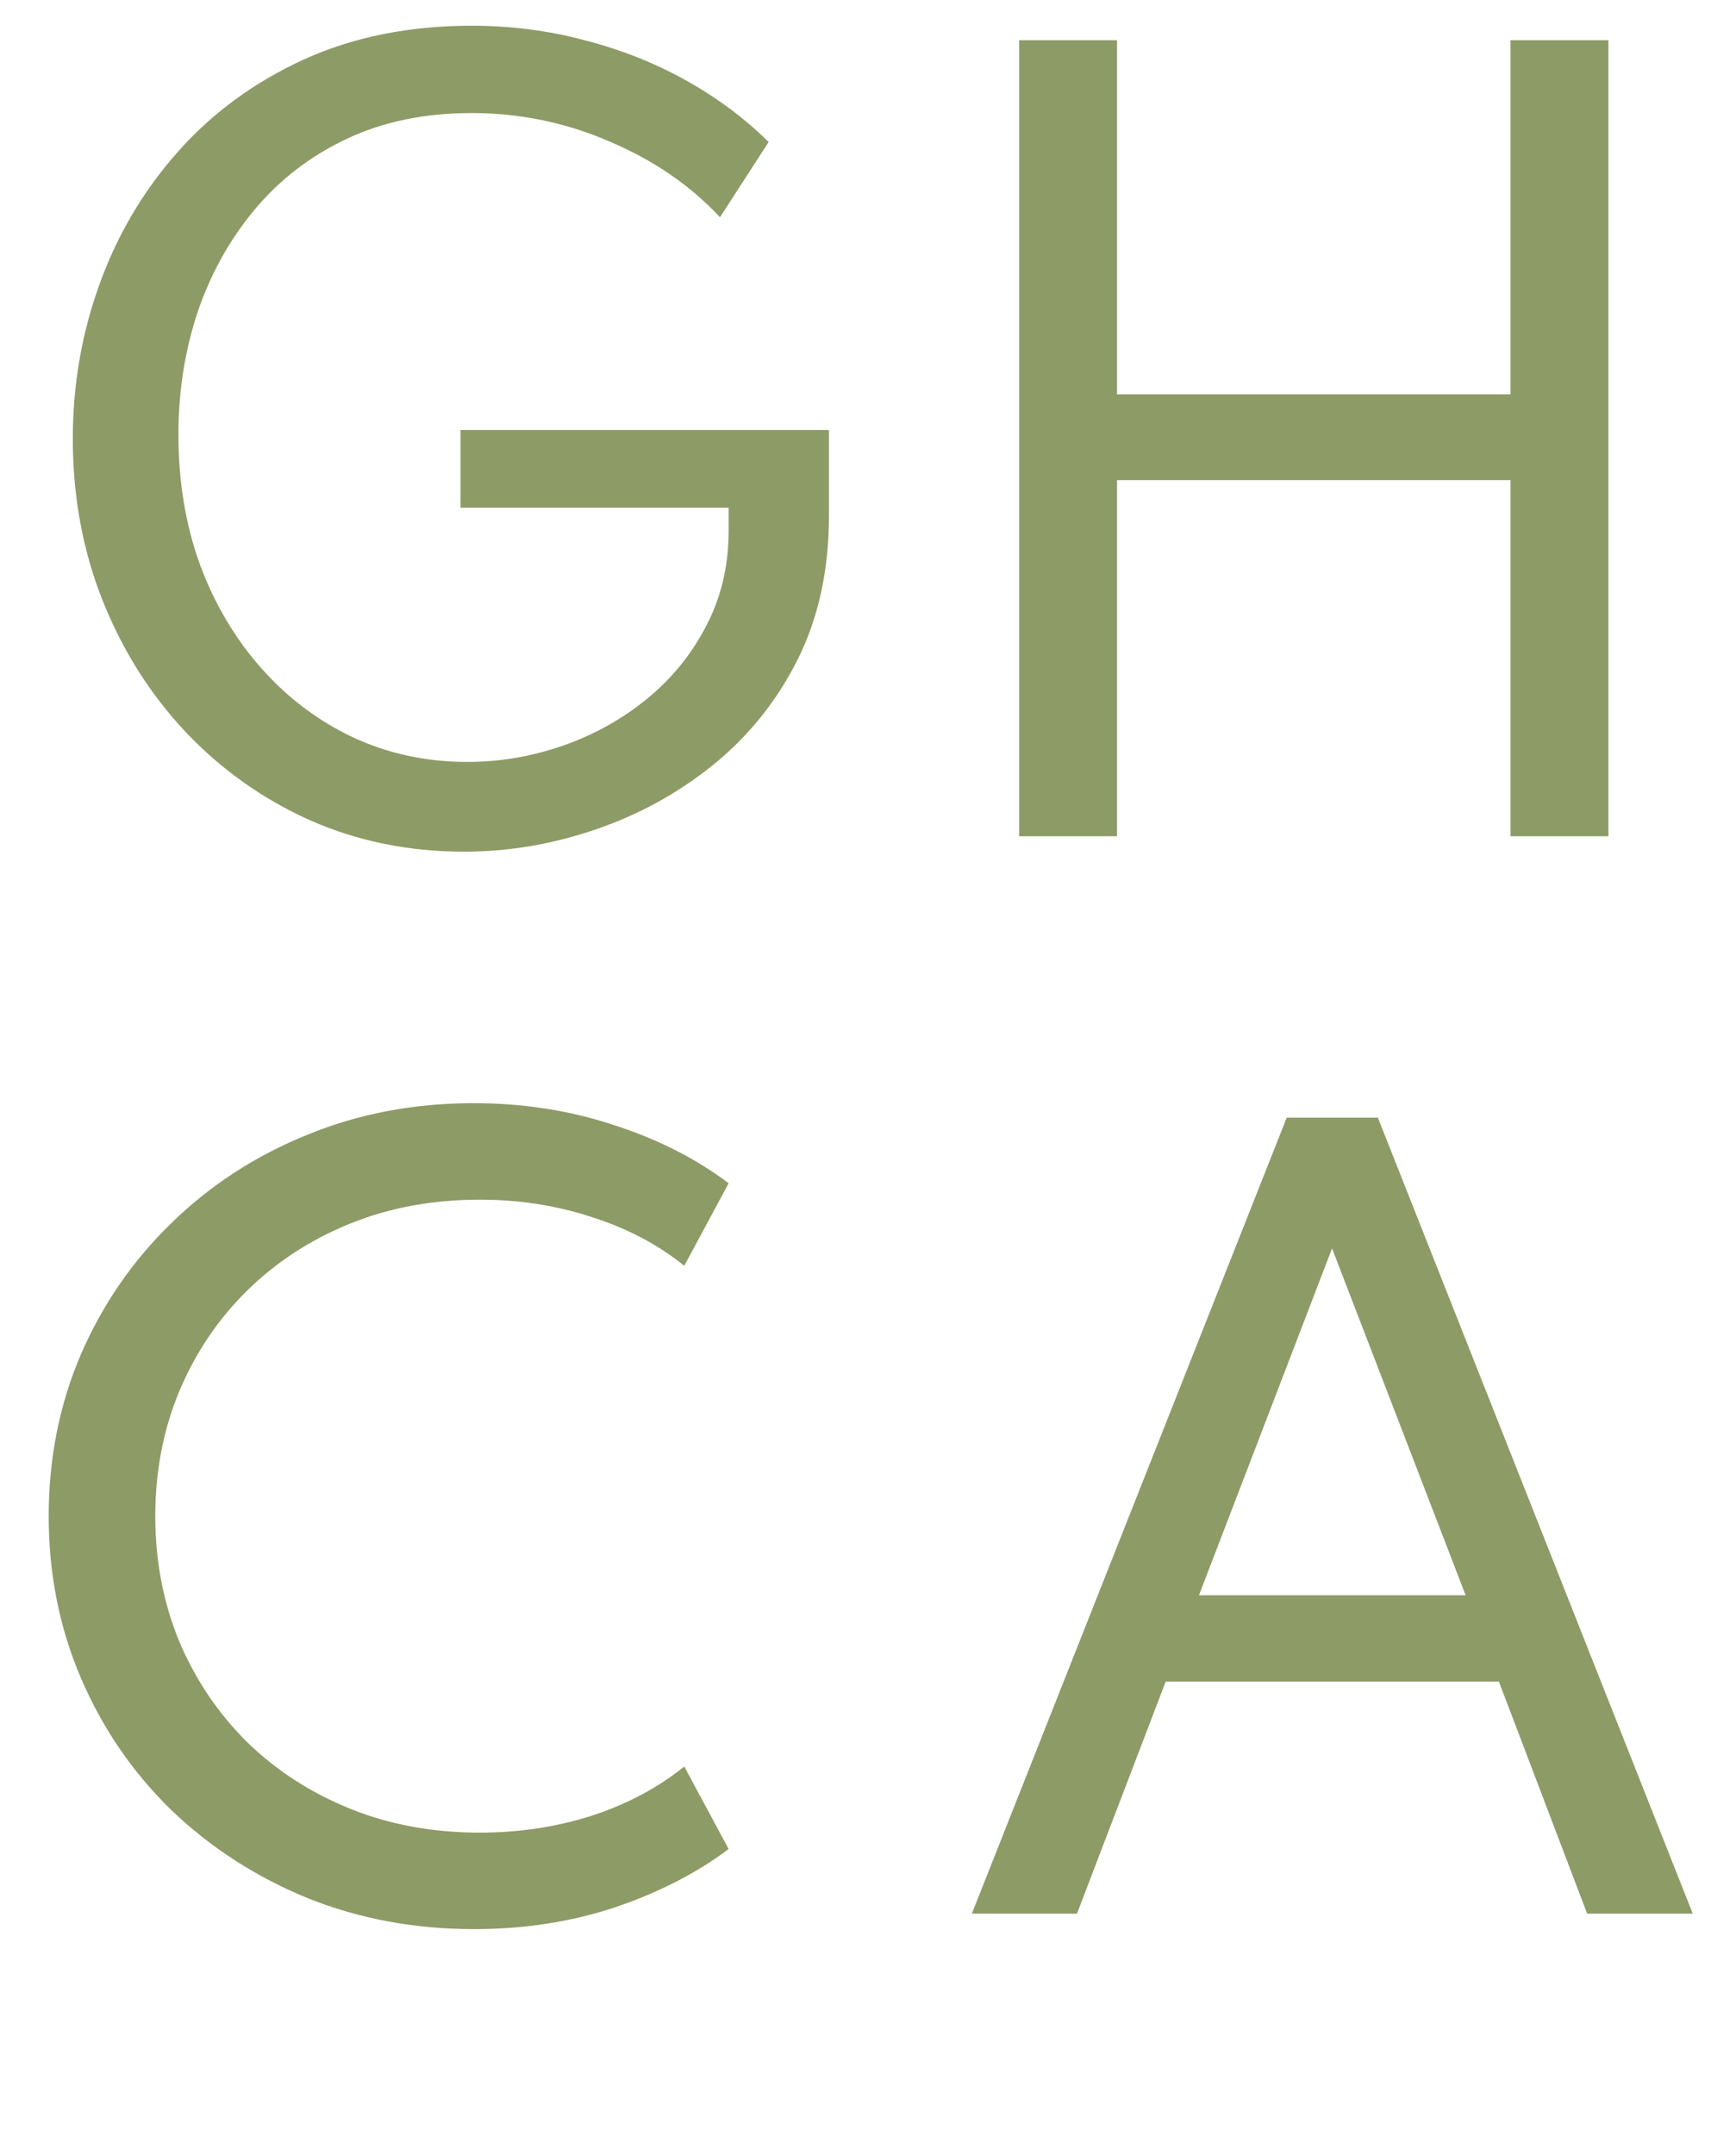 <svg width="108" height="134" viewBox="0 0 108 134" fill="none" xmlns="http://www.w3.org/2000/svg">
<path d="M28.86 52.96C25.44 52.96 22.25 52.31 19.29 51.01C16.35 49.69 13.77 47.86 11.55 45.52C9.35 43.18 7.63 40.46 6.39 37.36C5.15 34.24 4.53 30.88 4.53 27.28C4.53 23.92 5.09 20.7 6.21 17.62C7.33 14.54 8.96 11.8 11.1 9.4C13.24 7 15.84 5.1 18.9 3.7C21.98 2.3 25.46 1.6 29.34 1.6C31.78 1.6 34.12 1.9 36.36 2.5C38.62 3.08 40.72 3.91 42.66 4.99C44.6 6.07 46.32 7.35 47.82 8.83L44.79 13.51C42.95 11.53 40.66 9.96 37.92 8.8C35.2 7.62 32.34 7.03 29.34 7.03C26.44 7.03 23.86 7.56 21.6 8.62C19.34 9.68 17.43 11.14 15.87 13C14.31 14.86 13.12 16.99 12.3 19.39C11.5 21.79 11.1 24.34 11.1 27.04C11.1 29.96 11.55 32.66 12.45 35.14C13.37 37.6 14.65 39.75 16.29 41.59C17.93 43.43 19.84 44.86 22.02 45.88C24.2 46.88 26.55 47.38 29.07 47.38C31.11 47.38 33.1 47.04 35.04 46.36C36.98 45.68 38.72 44.71 40.26 43.45C41.82 42.17 43.05 40.65 43.95 38.89C44.87 37.13 45.33 35.17 45.33 33.01V31.57H28.65V26.74H51.57V32.08C51.57 35.44 50.92 38.42 49.62 41.02C48.32 43.6 46.57 45.78 44.37 47.56C42.19 49.32 39.75 50.66 37.05 51.58C34.37 52.5 31.64 52.96 28.86 52.96ZM63.403 52V2.5H69.493V24.52H93.973V2.5H100.063V52H93.973V29.86H69.493V52H63.403ZM29.49 119.96C25.77 119.96 22.3 119.31 19.08 118.01C15.88 116.69 13.07 114.87 10.65 112.55C8.25 110.21 6.38 107.48 5.04 104.36C3.7 101.24 3.03 97.88 3.03 94.28C3.03 90.68 3.7 87.32 5.04 84.2C6.4 81.08 8.28 78.36 10.68 76.04C13.08 73.7 15.88 71.88 19.08 70.58C22.28 69.26 25.74 68.6 29.46 68.6C32.54 68.6 35.44 69.05 38.16 69.95C40.9 70.83 43.29 72.04 45.33 73.58L42.57 78.71C40.93 77.39 39.01 76.38 36.81 75.68C34.61 74.96 32.29 74.6 29.85 74.6C26.91 74.6 24.21 75.1 21.75 76.1C19.29 77.1 17.15 78.5 15.33 80.3C13.53 82.08 12.13 84.17 11.13 86.57C10.15 88.95 9.66 91.52 9.66 94.28C9.66 97.04 10.15 99.62 11.13 102.02C12.13 104.4 13.53 106.49 15.33 108.29C17.15 110.07 19.29 111.46 21.75 112.46C24.21 113.46 26.91 113.96 29.85 113.96C32.29 113.96 34.61 113.61 36.81 112.91C39.01 112.19 40.93 111.17 42.57 109.85L45.33 114.98C43.33 116.48 40.97 117.69 38.25 118.61C35.53 119.51 32.61 119.96 29.49 119.96Z" fill="#8D9B66"/>
<path d="M60.46 119L80.05 69.5H85.72L105.31 119H98.74L93.25 104.57H72.52L67 119H60.46ZM74.59 99.2H91.18L82.87 77.63L74.59 99.2Z" fill="#8D9B66"/>
</svg>
